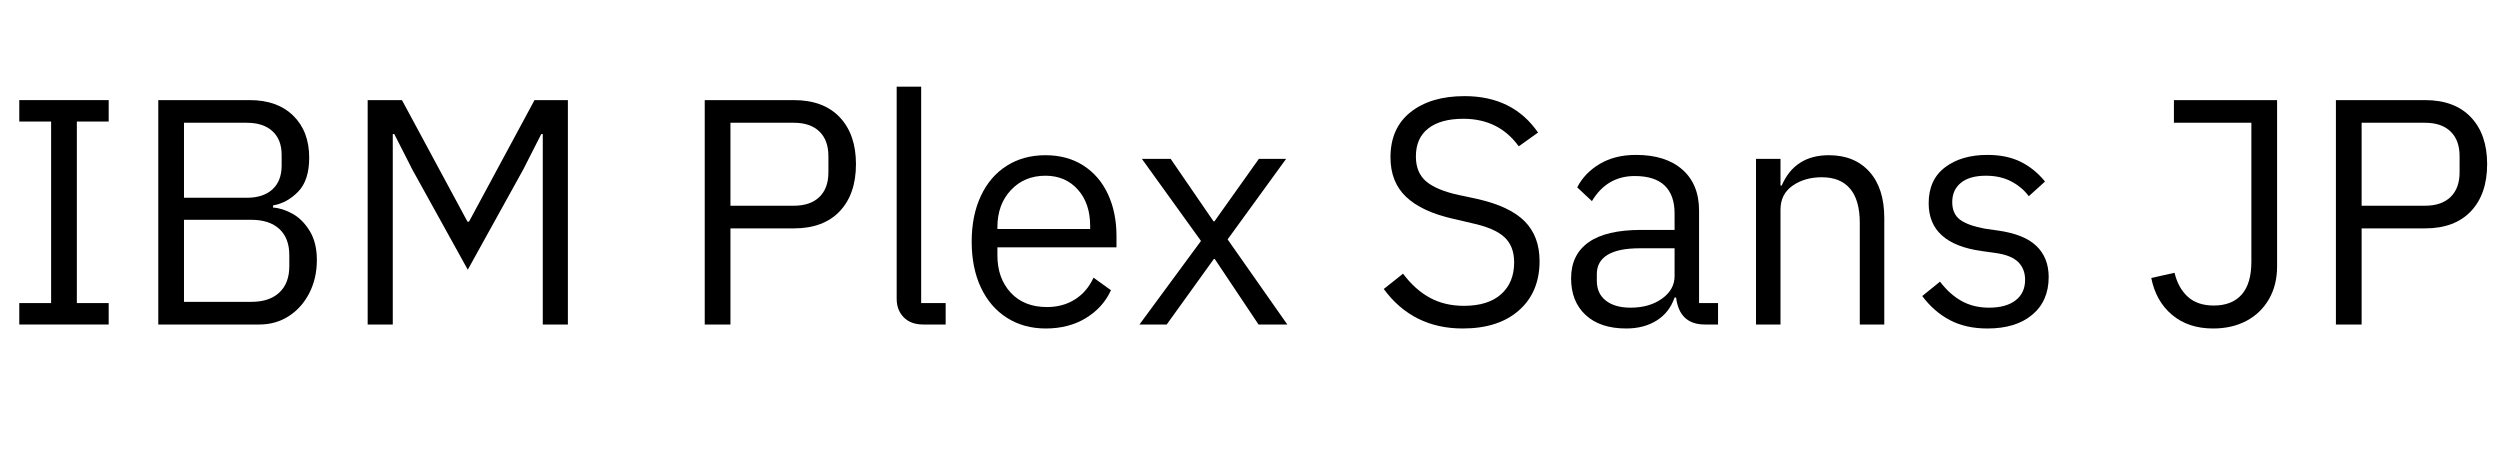 <svg width="130.66" height="24" viewBox="0 0 130.66 24" xmlns="http://www.w3.org/2000/svg"><path transform="translate(0 16.96) scale(.016 -.016)" d="M355 0H63V70H167V663H63V733H355V663H251V70H355Z"/><path transform="translate(6.688 16.96) scale(.016 -.016)" d="m99 0v733h299q90 0 142-51t52-137q0-74-36-111t-82-45v-7q31-2 64-20.5t56-56.5 23-94q0-60-24.5-108t-67-75.5-96.5-27.5zm289 414q54 0 84 27.5t30 77.5v35q0 50-30 77.5t-84 27.5h-205v-245zm15-340q59 0 91.5 30.5t32.5 85.5v37q0 55-32.5 85t-91.5 30h-220v-268z"/><path transform="translate(17.632 16.96) scale(.016 -.016)" d="m181 0h-82v733h112l214-397h5l214 397h109v-733h-82v622h-5l-59-116-181-327-181 327-59 116h-5z"/><path transform="translate(35.248 16.96) scale(.016 -.016)" d="m183 0h-84v733h291q97 0 150-56t53-153q0-98-53-154t-150-56h-207zm0 659v-271h207q54 0 83.5 28.5t29.5 80.5v53q0 52-29.5 80.5t-83.5 28.5z"/><path transform="translate(45.408 16.96) scale(.016 -.016)" d="m178 0q-41 0-64 23.5t-23 60.5v693h80v-707h80v-70z"/><path transform="translate(49.968 16.96) scale(.016 -.016)" d="m51 271q0 85 30 149t84.5 98.5 126.5 34.5q71 0 123.5-33.5t80.5-93.5 28-137v-37h-389v-26q0-75 43.5-122t118.5-47q52 0 91.5 25t60.5 71l57-41q-26-57-82-91t-131-34q-72 0-127 35t-85 99-30 150zm84 41h303v10q0 74-40.5 119t-105.5 45q-69 0-113-47t-44-121z"/><path transform="translate(59.168 16.96) scale(.016 -.016)" d="M113 0H24L225 273L32 541H126L266 337H269L414 541H503L312 278L507 0H413L270 214H267Z"/><path transform="translate(71.616 16.96) scale(.016 -.016)" d="m44 116 63 50q39-52 87.5-78.5t111.5-26.5q79 0 121.5 38t42.5 104q0 53-32 82.5t-106 45.5l-60 14q-103 23-154.5 71.5t-51.5 129.5q0 96 66 148t176 52q158 0 240-119l-63-45q-65 90-181 90-74 0-114.5-31.5t-40.5-91.5q0-53 33.5-81.5t106.5-44.5l61-13q106-24 154.5-73t48.5-130q0-101-67-160.5t-184-59.5q-163 0-258 129z"/><path transform="translate(81.344 16.96) scale(.016 -.016)" d="m48 151q0 77 57 117.5t172 40.5h109v54q0 60-32.5 91t-97.5 31q-91 0-140-82l-48 45q24 47 73.5 76.5t118.5 29.5q97 0 151.5-48t54.5-134v-302h62v-70h-43q-83 0-94 88h-5q-17-49-58.5-75t-99.5-26q-85 0-132.5 44t-47.5 120zm338 7v91h-113q-71 0-106-21.5t-35-62.5v-22q0-42 29.5-65t80.5-23q62 0 103 29.5t41 73.5z"/><path transform="translate(90.32 16.96) scale(.016 -.016)" d="m91 0v541h80v-87h4q43 99 154 99 84 0 132.5-54t48.5-151v-348h-80v332q0 74-31.5 111.5t-92.5 37.5q-56 0-95.5-27.5t-39.5-78.5v-375z"/><path transform="translate(99.84 16.96) scale(.016 -.016)" d="m39 93 58 47q32-42 71-63.5t89-21.5q56 0 87 24t31 67q0 36-23 58.5t-76 29.5l-43 6q-173 24-173 156 0 77 53.5 117.5t138.5 40.5q63 0 108.5-22.5t79.5-64.5l-53-48q-21 29-56.5 48t-83.5 19q-53 0-81.5-23t-28.5-63q0-39 26-58t81-29l42-6q86-12 126-50.5t40-101.5q0-78-53.5-123t-146.5-45q-71 0-123 27.5t-90 78.5z"/><path transform="translate(111.97 16.96) scale(.016 -.016)" d="m29 152 76 17q12-50 43.5-78.5t84.5-28.5q60 0 91.5 36t31.5 107v454h-253v74h337v-543q0-61-26.5-107t-73.5-71-109-25q-81 0-134 44.5t-68 120.5z"/><path transform="translate(120.5 16.96) scale(.016 -.016)" d="m183 0h-84v733h291q97 0 150-56t53-153q0-98-53-154t-150-56h-207zm0 659v-271h207q54 0 83.5 28.5t29.5 80.5v53q0 52-29.5 80.5t-83.5 28.5z"/></svg>